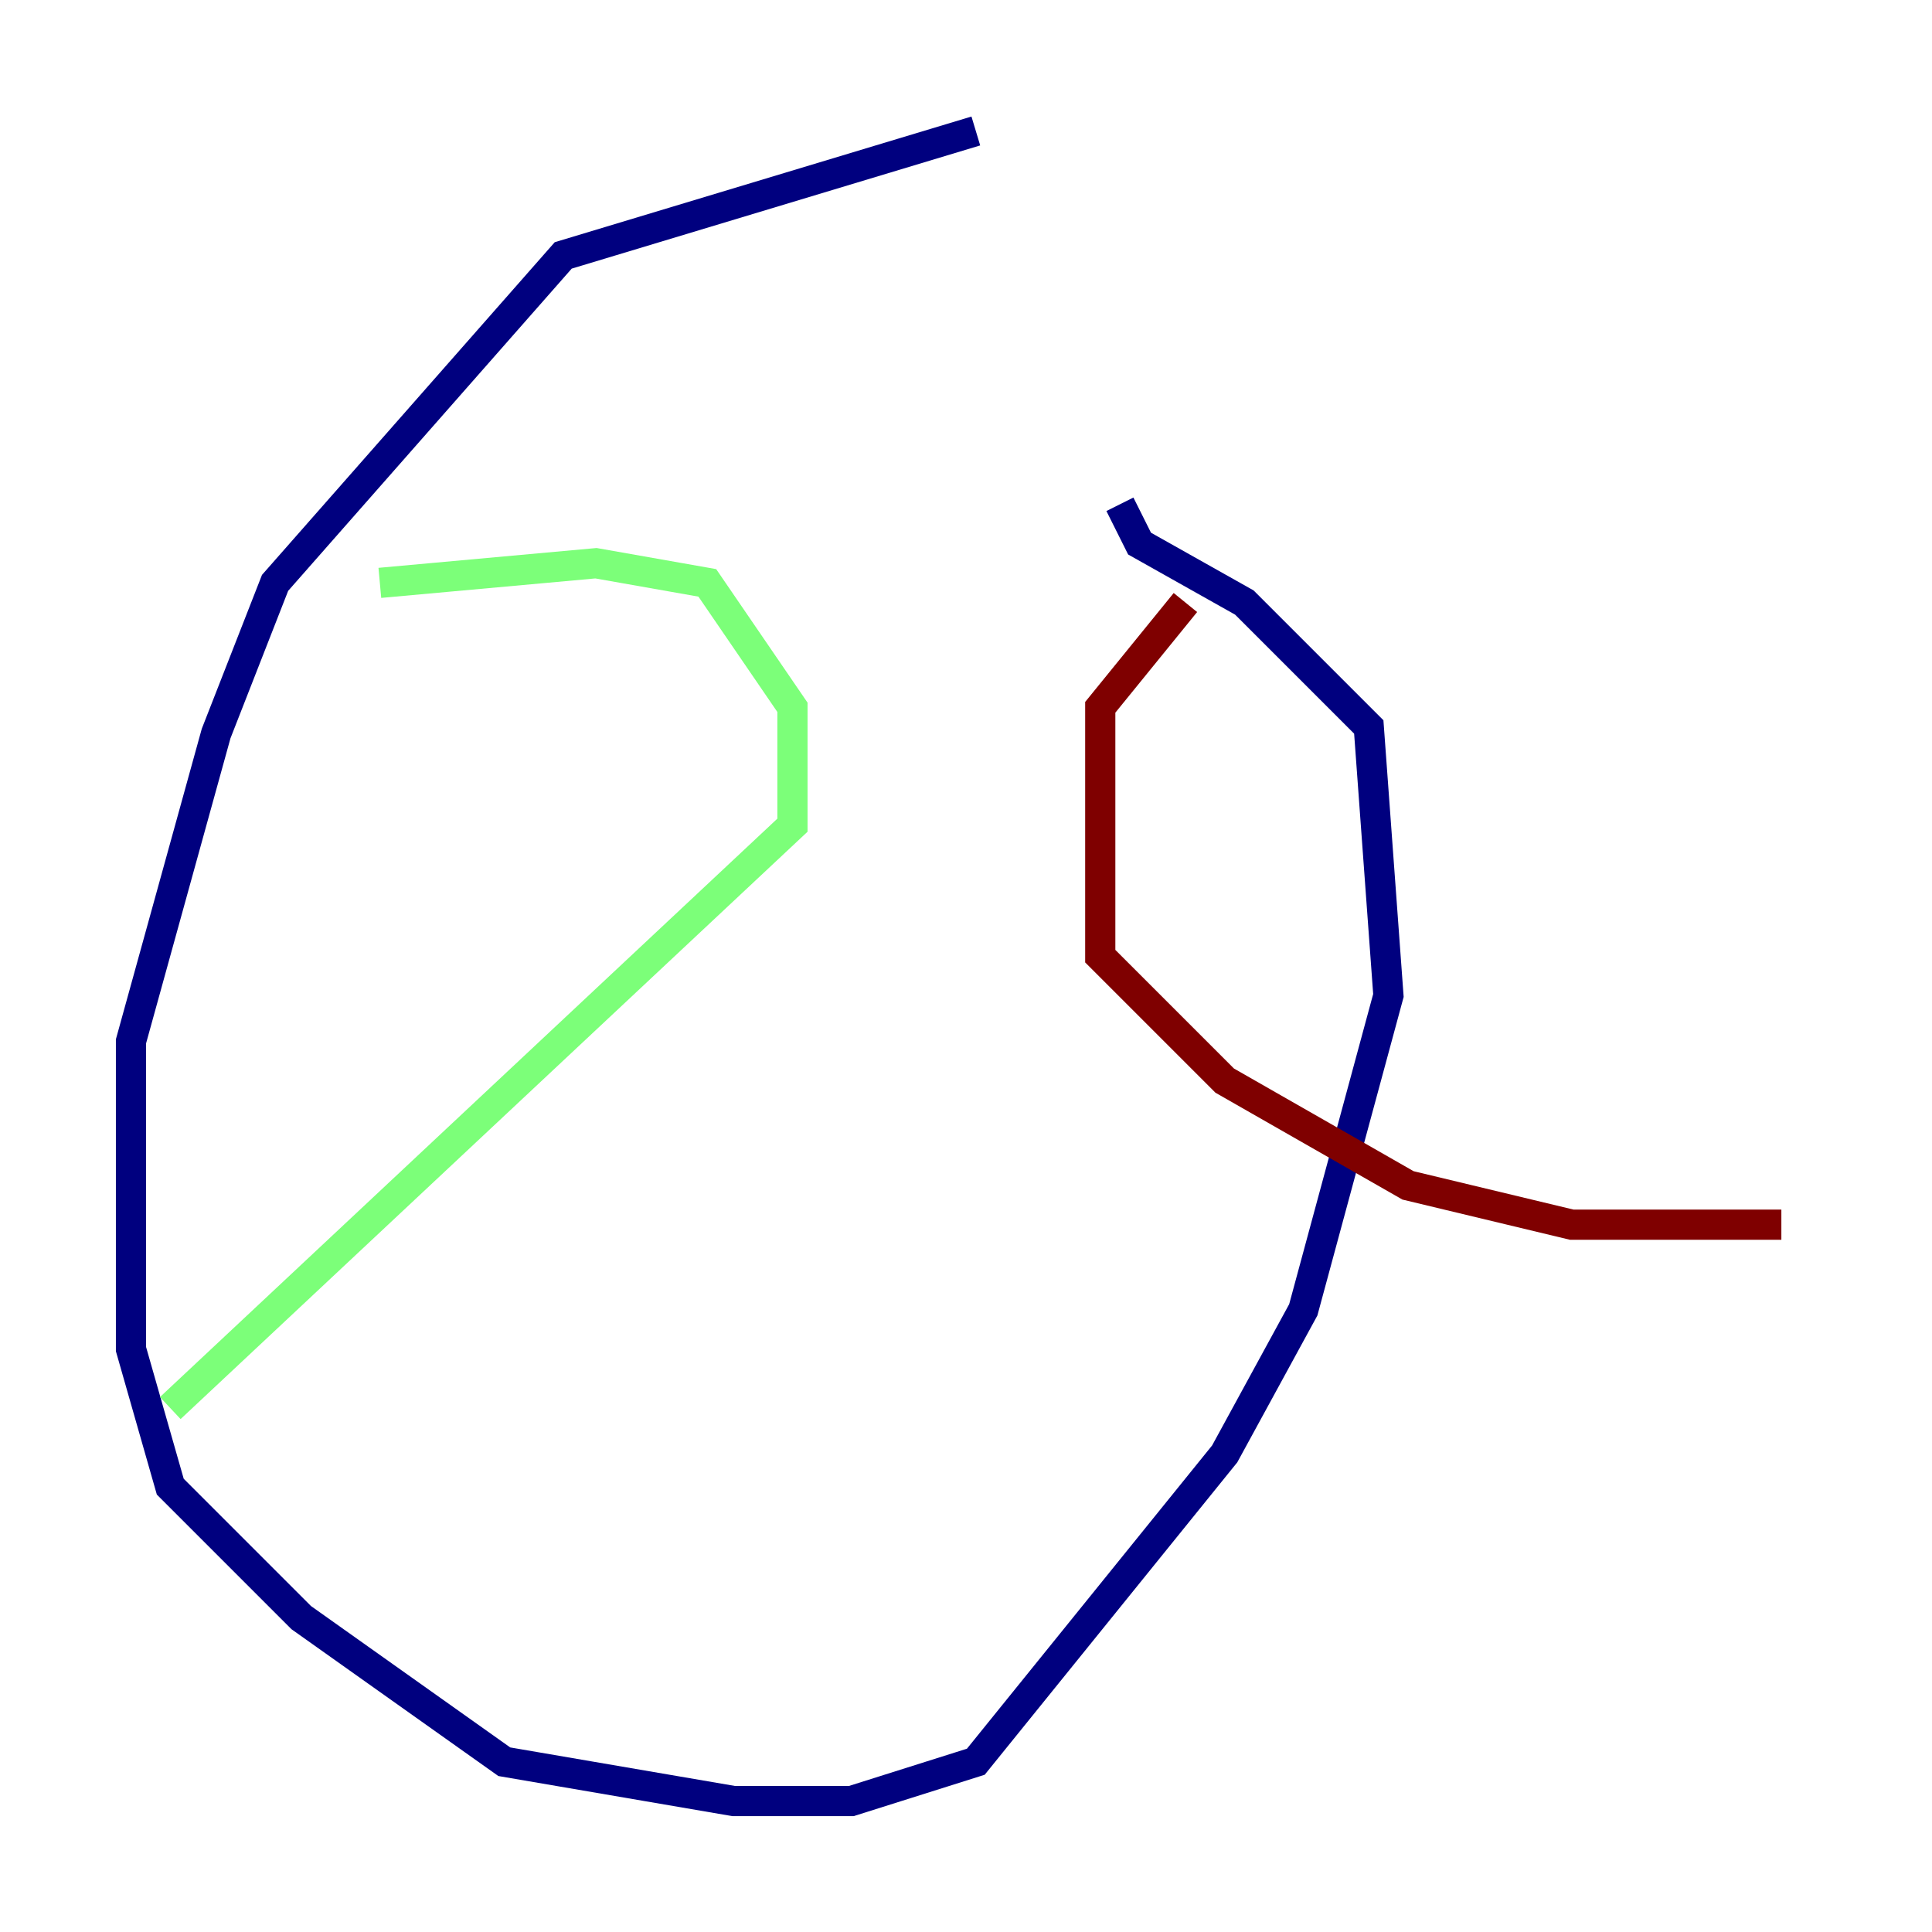 <?xml version="1.0" encoding="utf-8" ?>
<svg baseProfile="tiny" height="128" version="1.2" viewBox="0,0,128,128" width="128" xmlns="http://www.w3.org/2000/svg" xmlns:ev="http://www.w3.org/2001/xml-events" xmlns:xlink="http://www.w3.org/1999/xlink"><defs /><polyline fill="none" points="64.651,8.678 37.315,16.922 18.224,38.617 14.319,48.597 8.678,68.99 8.678,89.383 11.281,98.495 19.959,107.173 33.41,116.719 48.597,119.322 56.407,119.322 64.651,116.719 81.139,96.325 86.346,86.78 91.986,65.953 90.685,48.163 82.441,39.919 75.498,36.014 74.197,33.41" stroke="#00007f" stroke-width="2" /><polyline fill="none" points="25.166,38.617 39.485,37.315 46.861,38.617 52.502,46.861 52.502,54.671 11.281,93.288" stroke="#7cff79" stroke-width="2" /><polyline fill="none" points="78.536,39.919 72.895,46.861 72.895,63.349 81.139,71.593 93.288,78.536 104.136,81.139 118.02,81.139" stroke="#7f0000" stroke-width="2" /></svg>